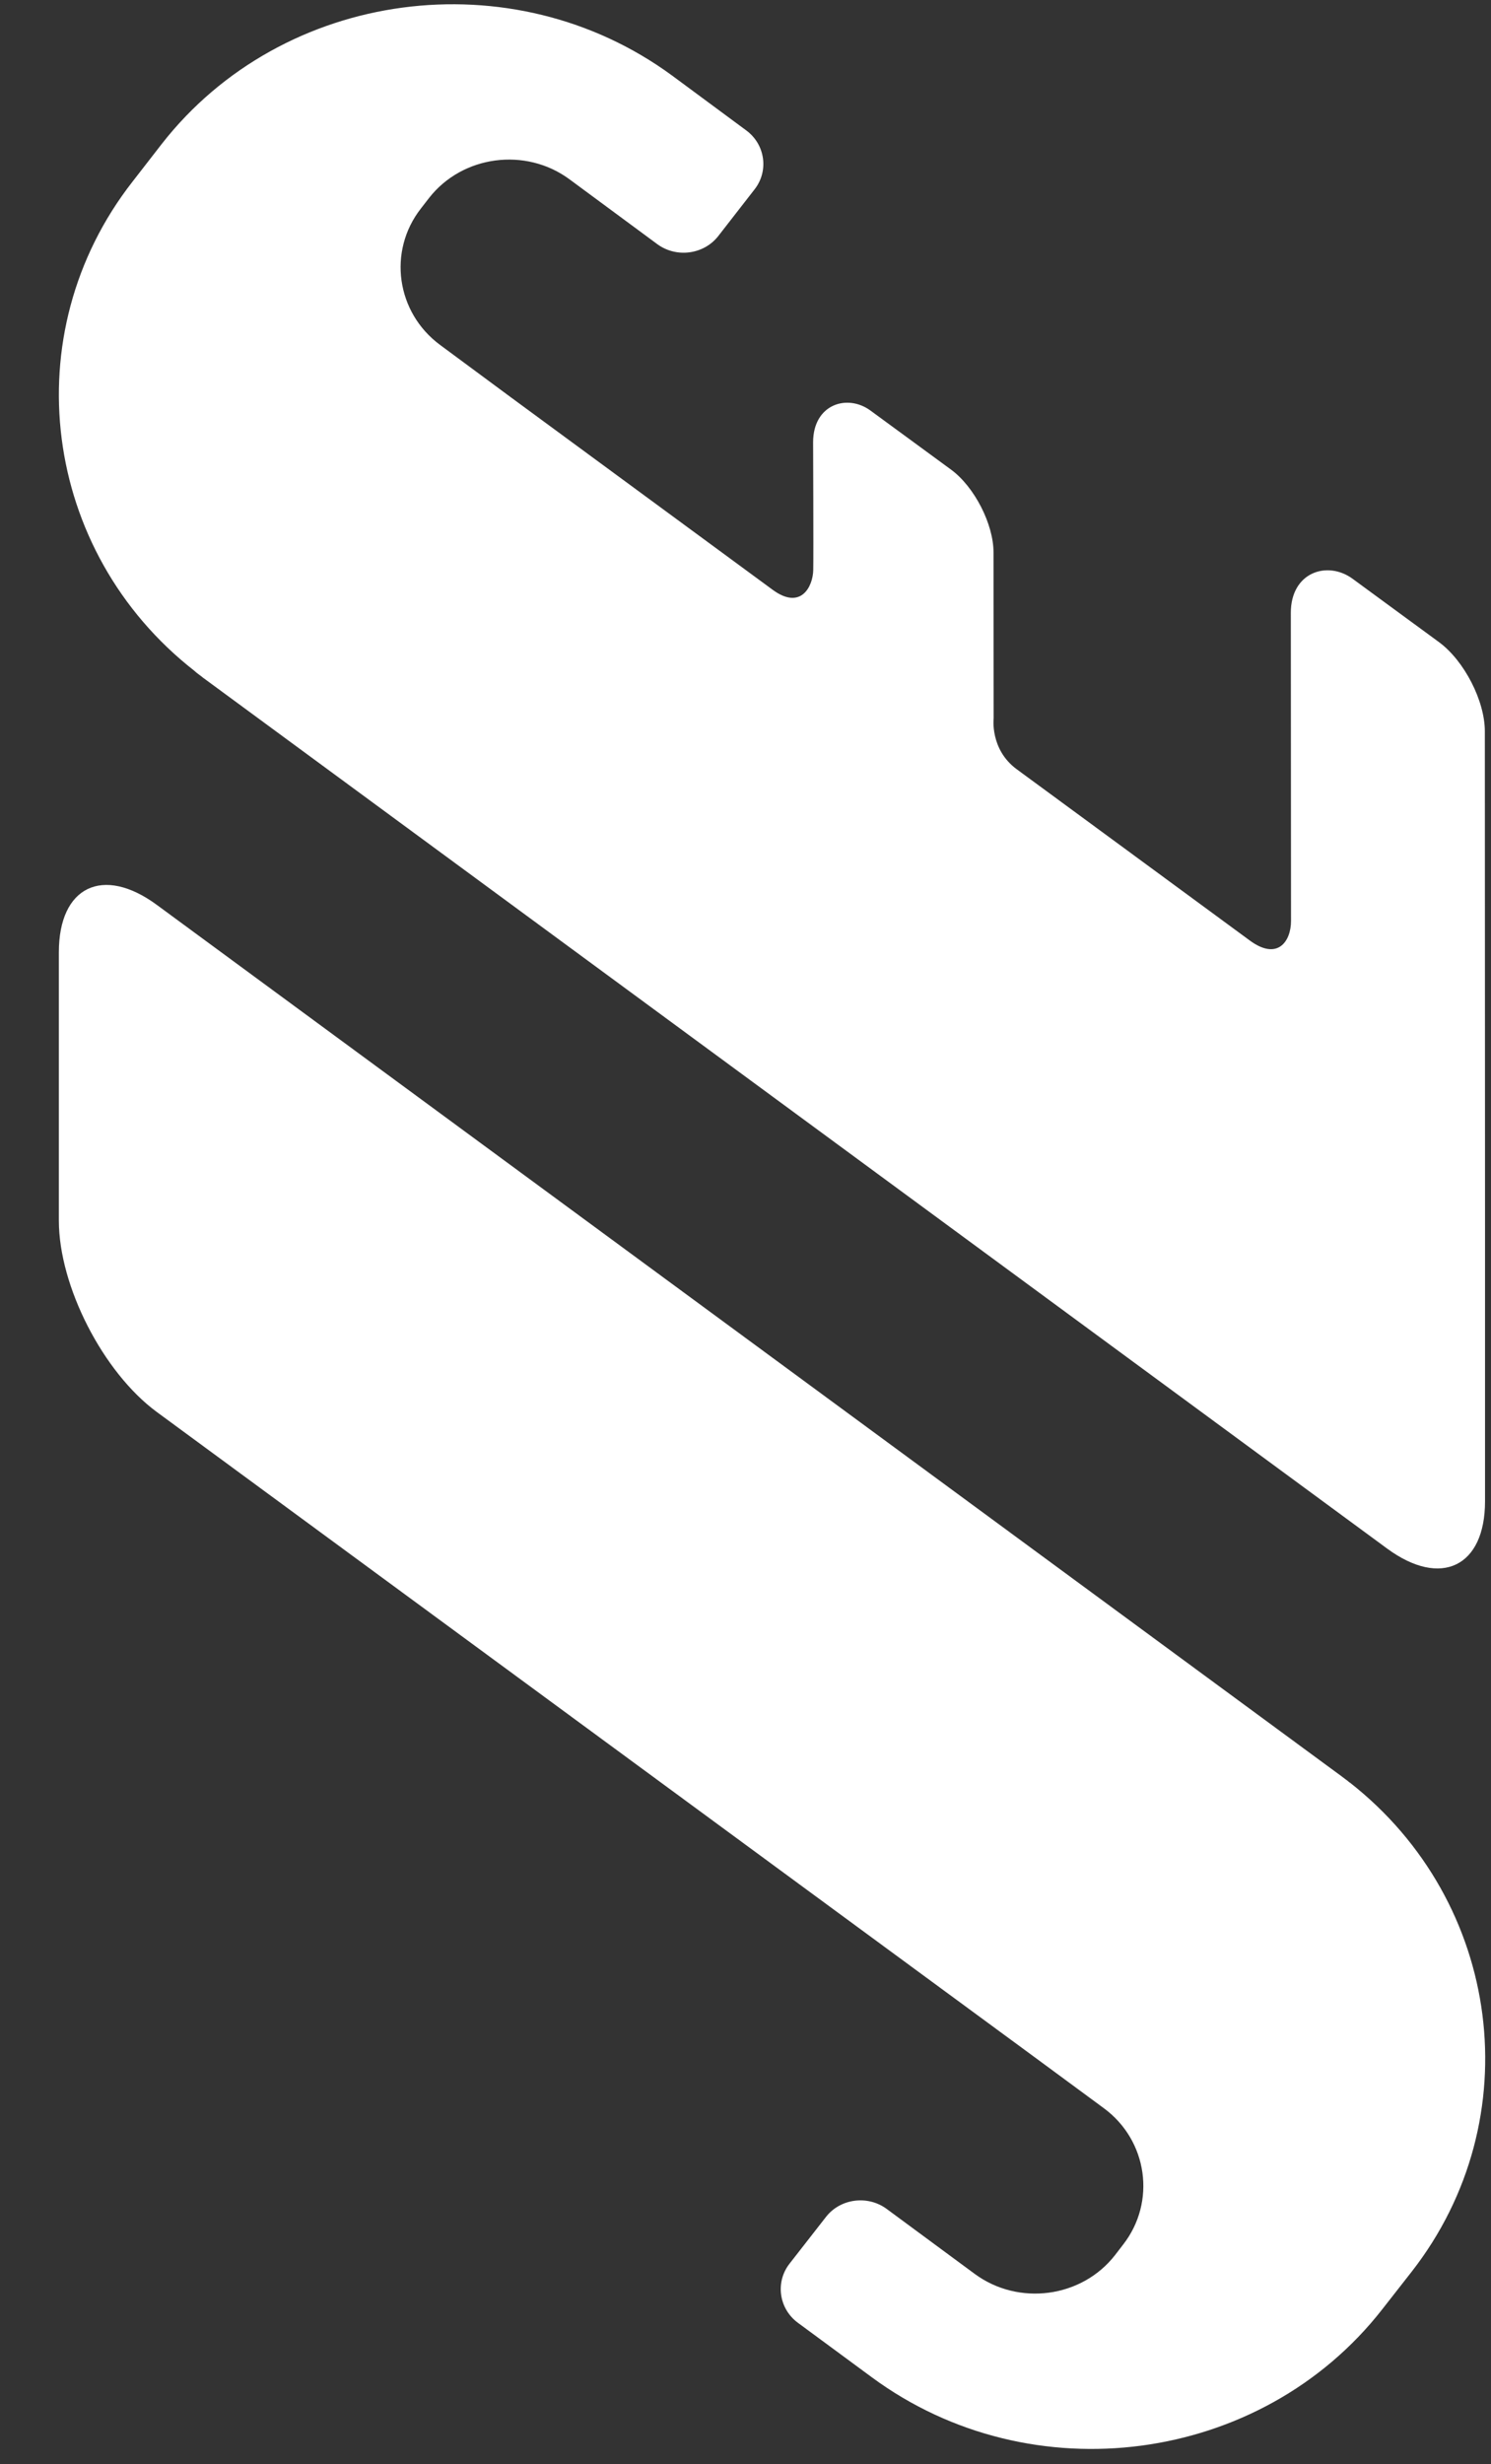 <svg width="23" height="38" viewBox="0 0 23 38" xmlns="http://www.w3.org/2000/svg"><rect x="0" y="0" width="23" height="38" fill="#333333" stroke="none"/><title>je</title><g fill="#FFF" fill-rule="evenodd"><path d="M20.818 27.487c-.02-.017-.04-.035-.063-.05l-.062-.047-.585-.43-17.69-13.007c-.83-.61-1.51-.282-1.51.73v4.14c0 1.01.682 2.34 1.51 2.95l13.515 9.93 1.094.806c.677.498.812 1.446.297 2.105l-.123.16c-.513.66-1.488.79-2.166.29l-1.358-1.002c-.294-.216-.717-.16-.938.127l-.56.718c-.223.286-.164.696.13.912l1.14.84c2.462 1.816 6.006 1.343 7.873-1.048l.454-.58c1.834-2.35 1.395-5.706-.956-7.545M22.908 18.985l-.003-7.708c0-.472-.32-1.09-.706-1.374l-1.334-.978c-.387-.284-.953-.104-.953.525l.003 4.753c0 .306-.202.622-.64.297-.41-.303-2.705-1.986-3.594-2.64-.412-.305-.353-.784-.353-.784l-.002-2.556c0-.44-.296-1.014-.655-1.278l-1.242-.91c-.36-.265-.886-.097-.886.488 0 0 .007 1.725.002 1.972-.005.247-.187.625-.626.303L7.885 6.13 6.79 5.32c-.678-.5-.812-1.446-.297-2.105l.124-.16c.514-.66 1.49-.79 2.168-.29l1.357 1.002c.294.214.716.158.938-.127l.56-.72c.223-.285.164-.695-.13-.91l-1.14-.843C7.905-.644 4.363-.172 2.495 2.22l-.45.58C.208 5.15.648 8.507 2.998 10.344c.02.018.04.036.063.052l.06.045.002.003L21.398 23.88c.83.61 1.51.28 1.51-.73v-4.165"/></g></svg>